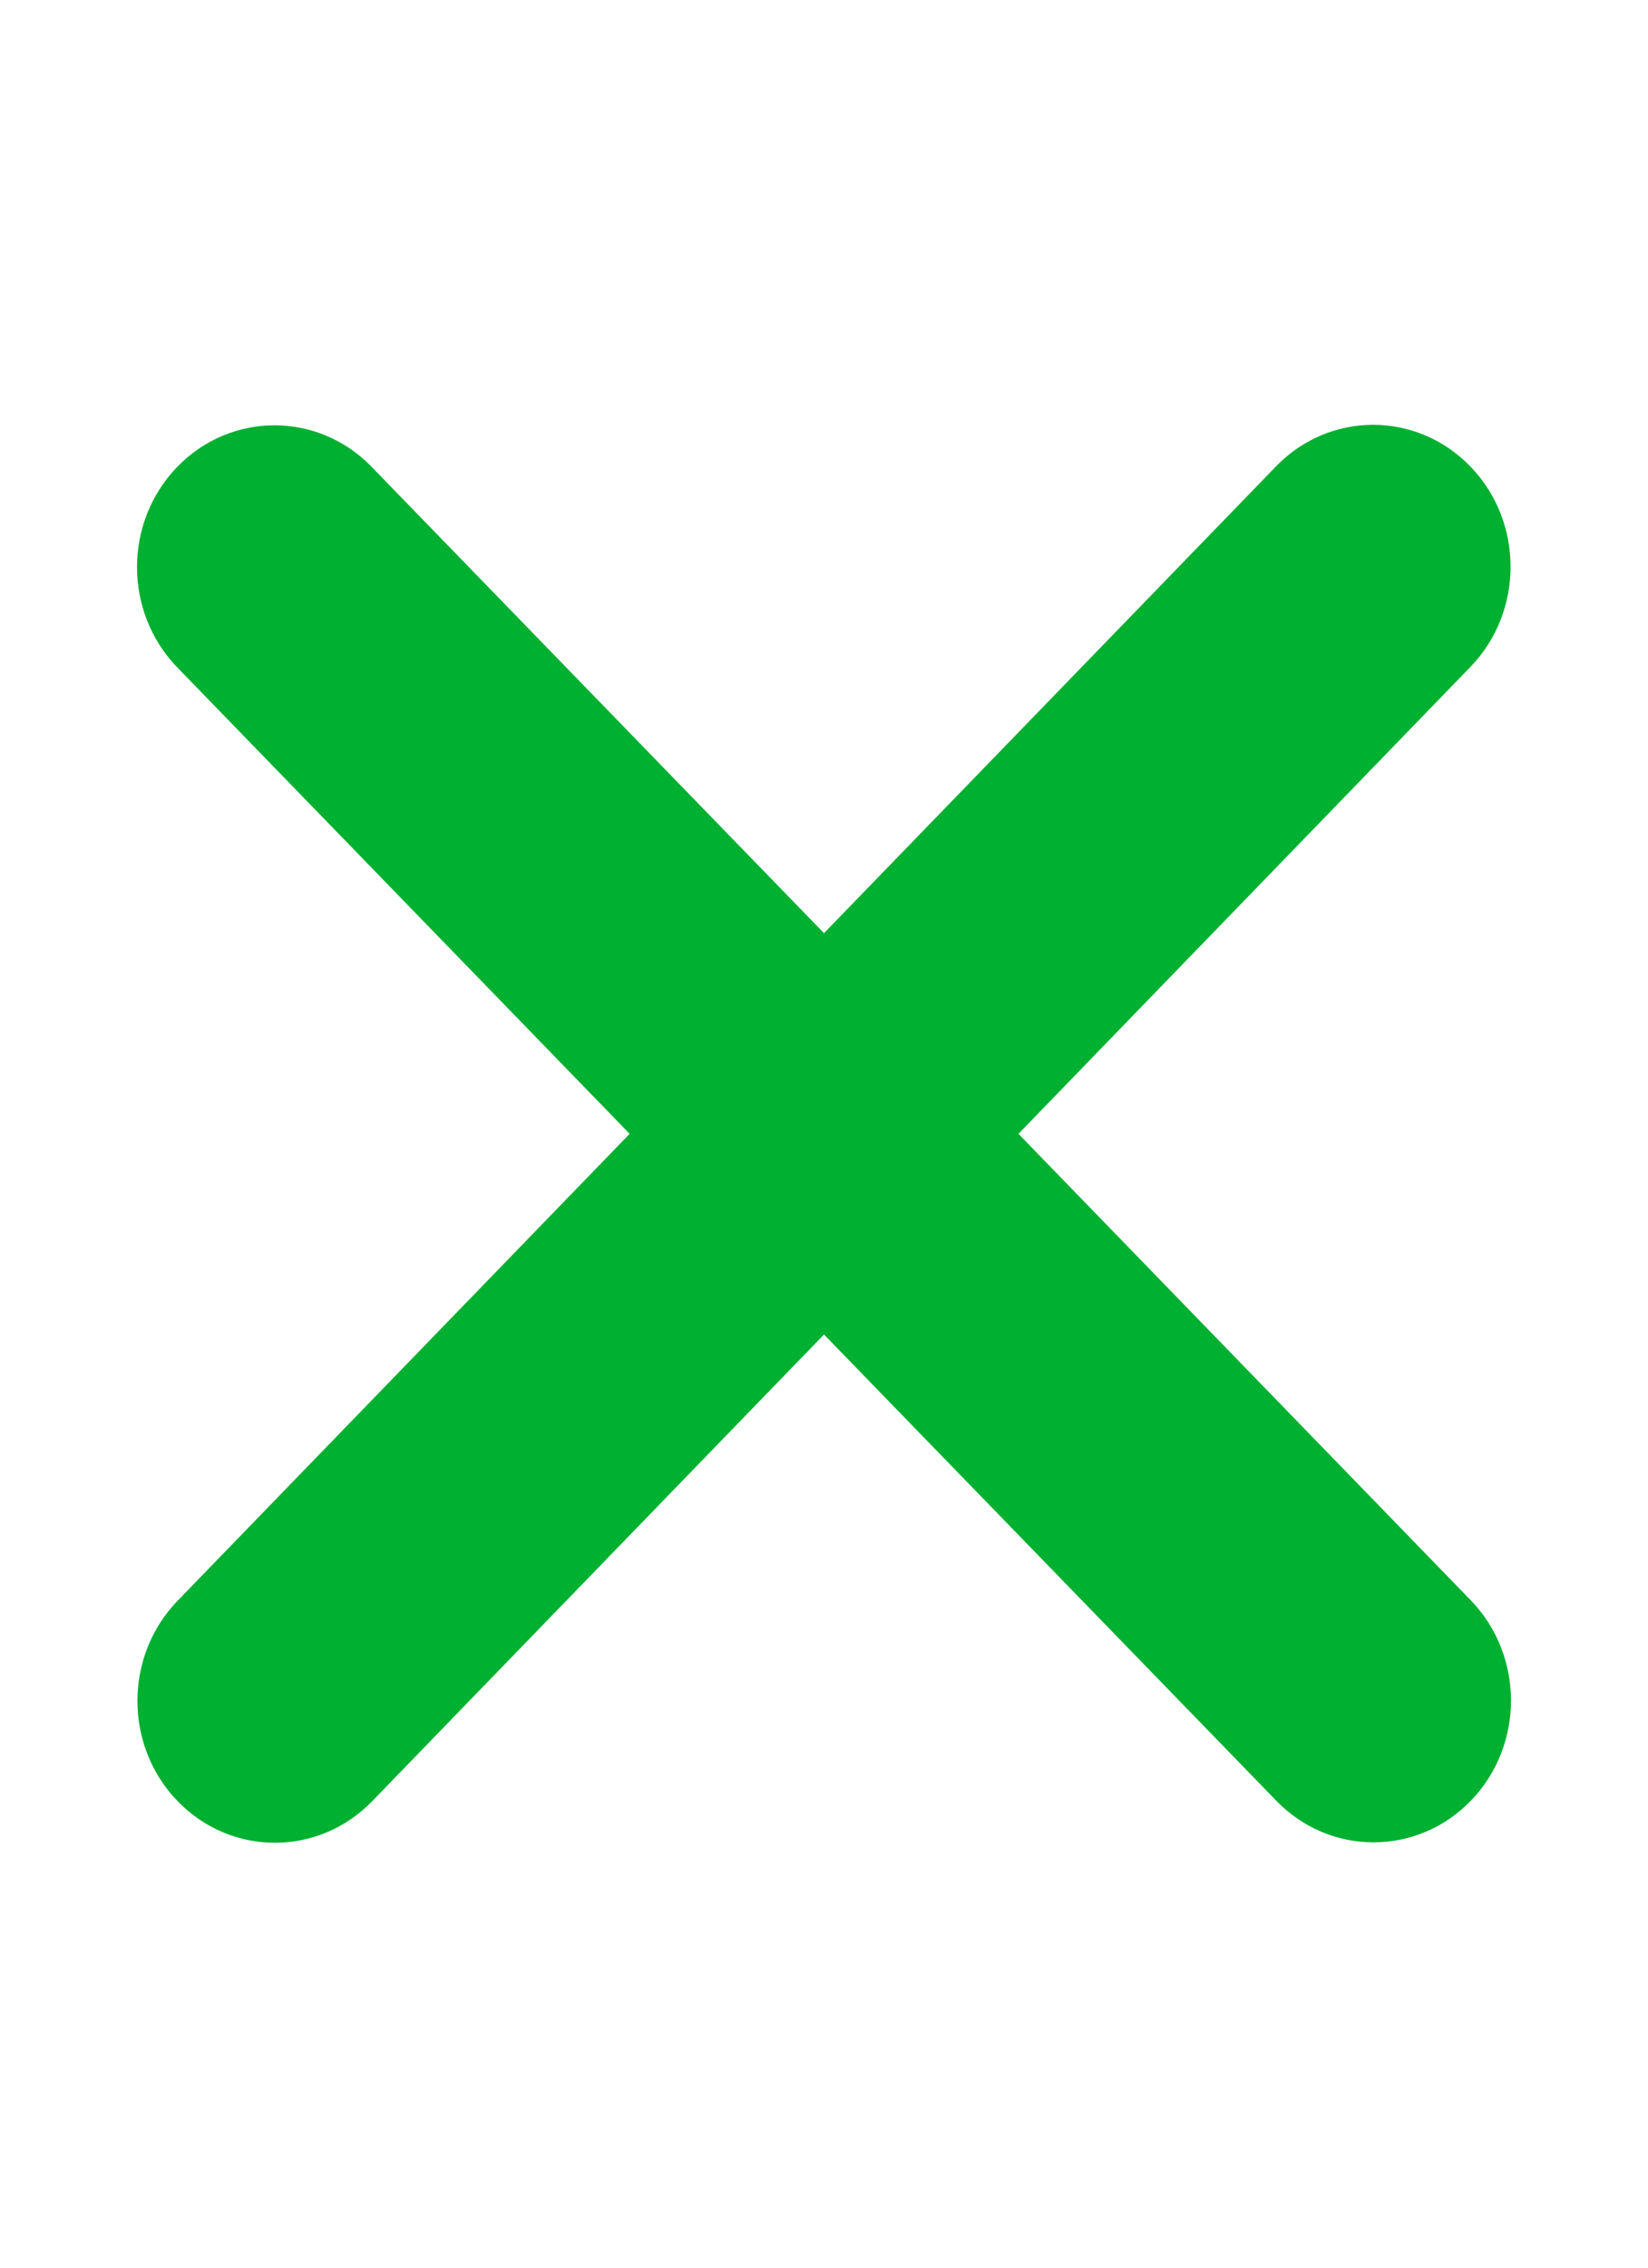 <svg width="16" height="22" viewBox="0 0 16 22" fill="none" xmlns="http://www.w3.org/2000/svg">
<path d="M14.275 6.471C14.796 5.934 14.796 5.062 14.275 4.525C13.754 3.987 12.908 3.987 12.388 4.525L8 9.053L3.608 4.529C3.088 3.992 2.242 3.992 1.721 4.529C1.2 5.066 1.2 5.938 1.721 6.475L6.113 11L1.725 15.529C1.204 16.066 1.204 16.938 1.725 17.475C2.246 18.012 3.092 18.012 3.613 17.475L8 12.947L12.392 17.471C12.913 18.008 13.758 18.008 14.279 17.471C14.8 16.934 14.8 16.062 14.279 15.525L9.888 11L14.275 6.471Z" fill="#00B031"/>
</svg>
